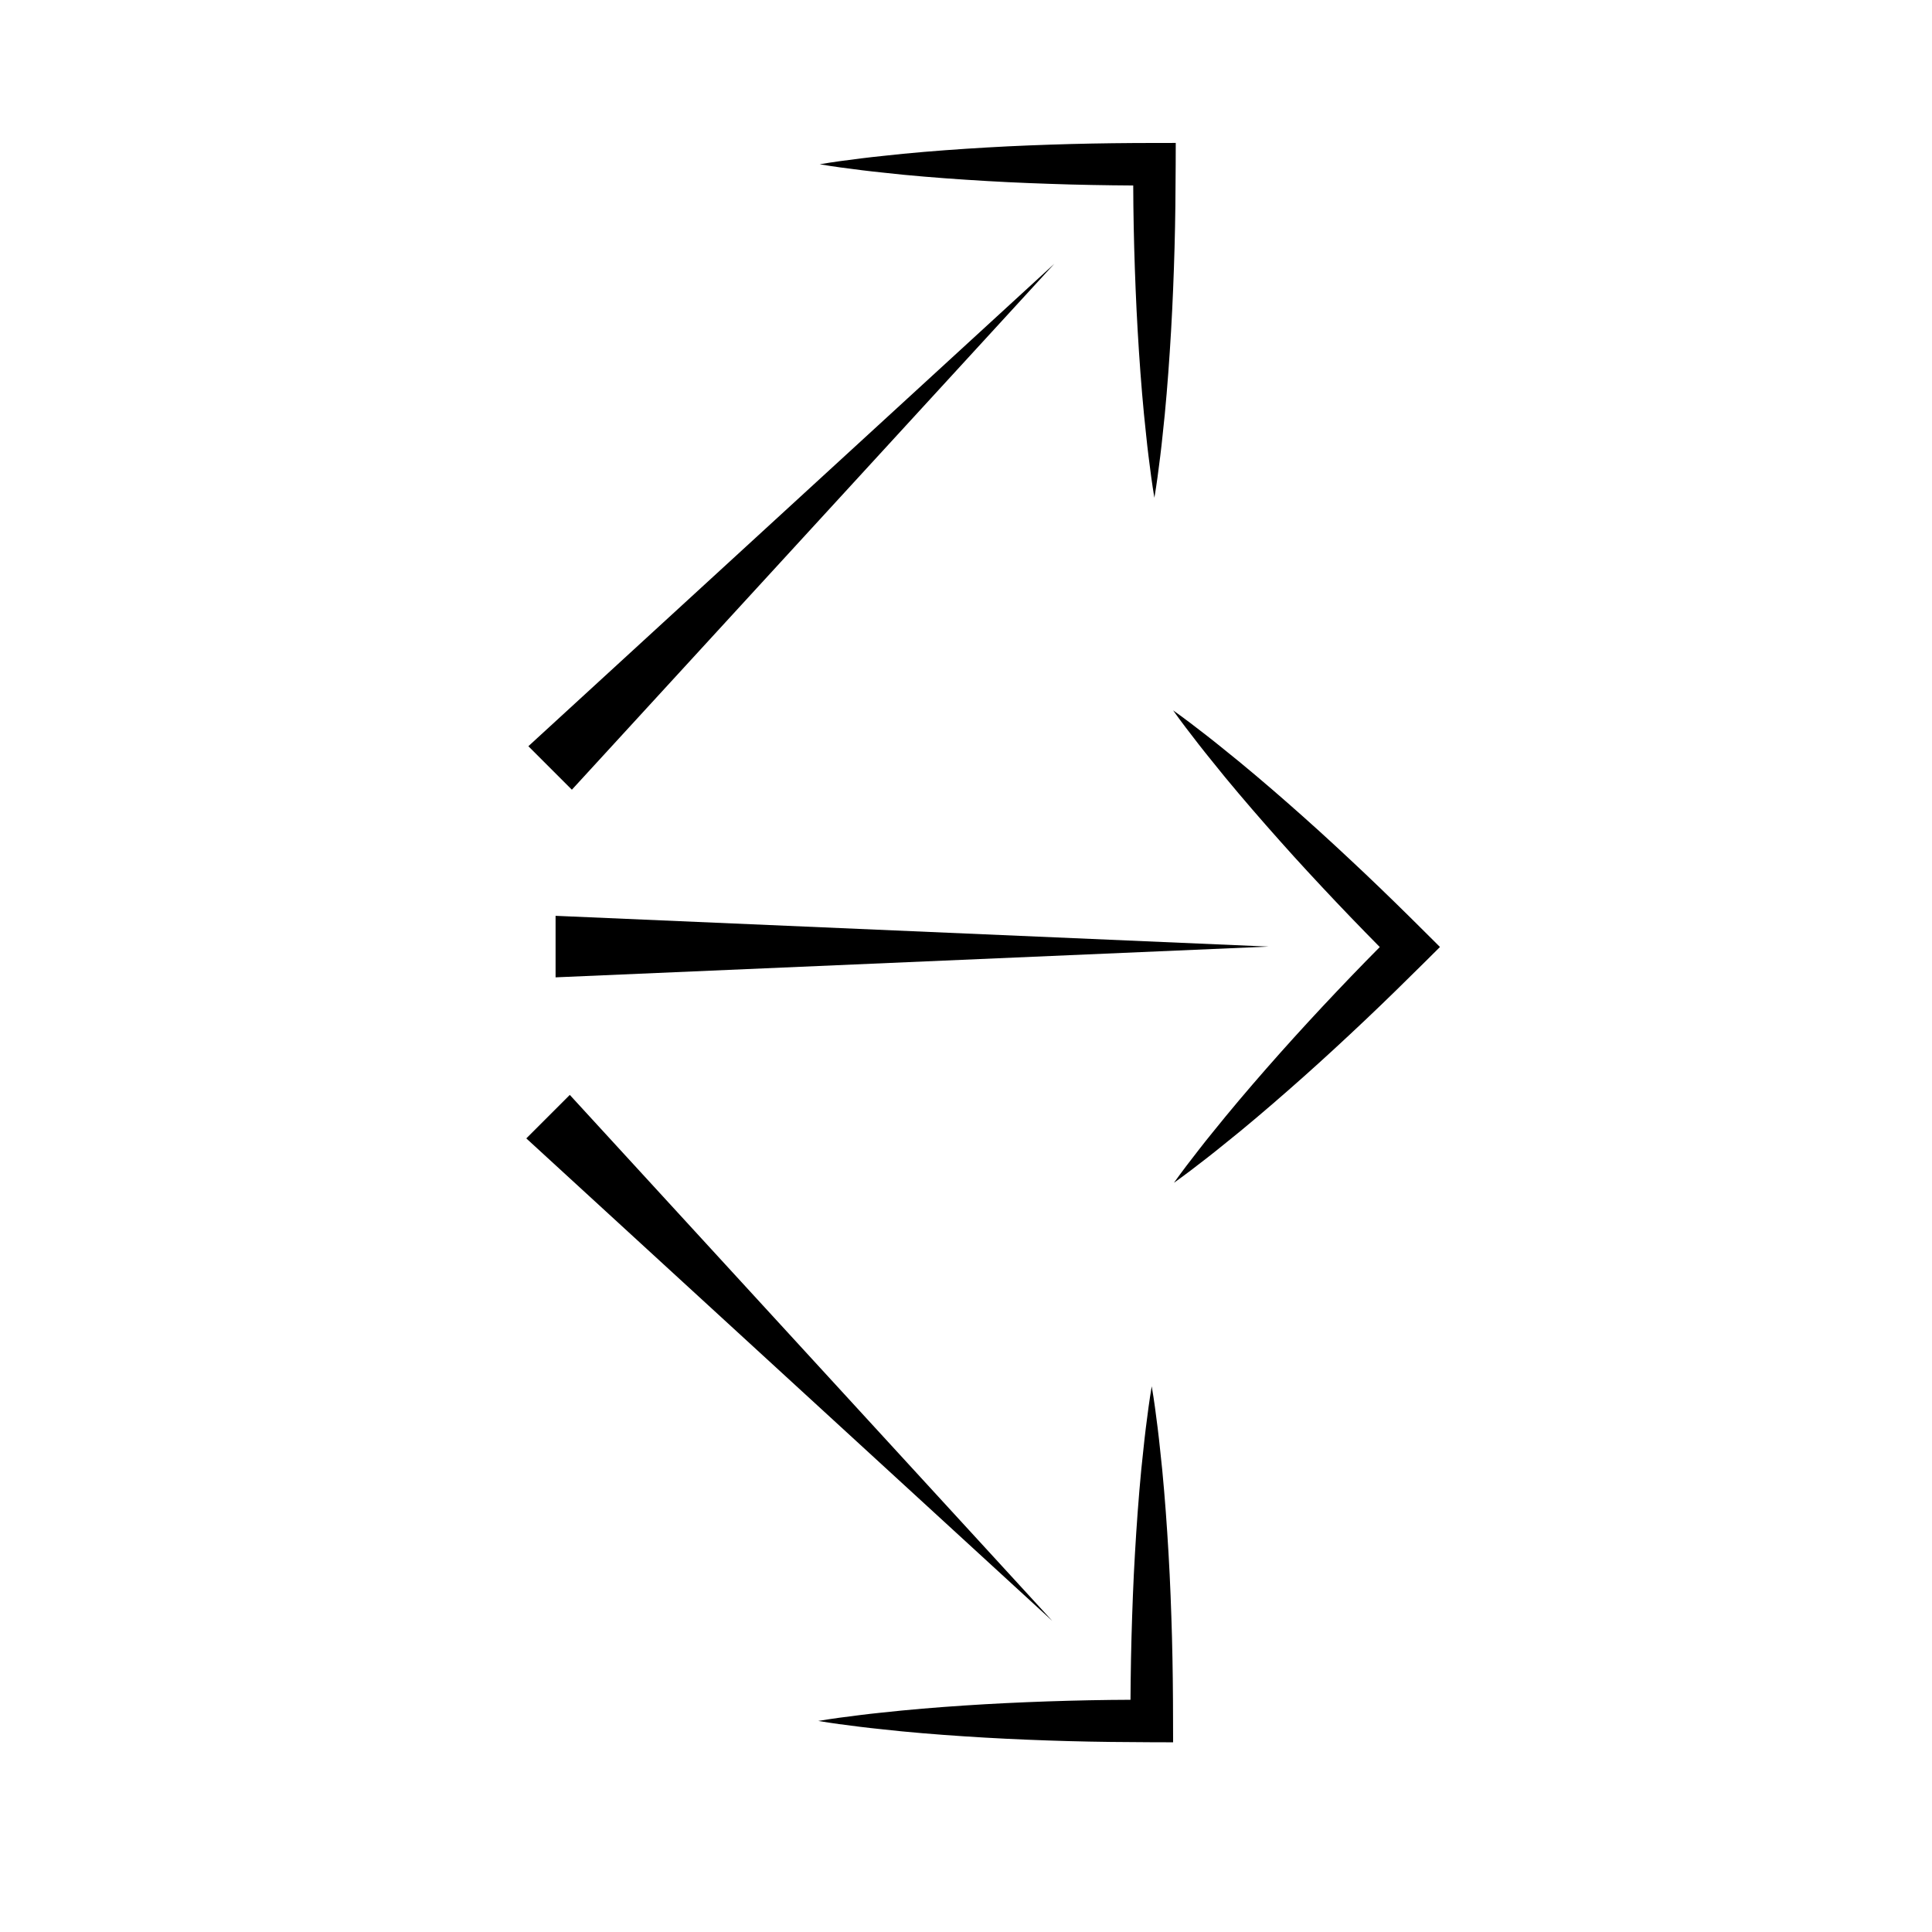 <?xml version="1.0" encoding="utf-8"?>
<!-- Generator: Adobe Illustrator 16.0.0, SVG Export Plug-In . SVG Version: 6.00 Build 0)  -->
<!DOCTYPE svg PUBLIC "-//W3C//DTD SVG 1.1//EN" "http://www.w3.org/Graphics/SVG/1.1/DTD/svg11.dtd">
<svg version="1.1" id="Calque_1" xmlns="http://www.w3.org/2000/svg" xmlns:xlink="http://www.w3.org/1999/xlink" x="0px" y="0px"
	 width="141.73px" height="141.73px" viewBox="0 0 141.73 141.73" enable-background="new 0 0 141.73 141.73" xml:space="preserve">
<g>
	<path d="M84.685,36.516c-0.173-1.02-0.306-2.039-0.431-3.058c-0.13-1.02-0.22-2.039-0.332-3.058
		c-0.197-2.039-0.343-4.077-0.462-6.116c-0.118-2.039-0.199-4.078-0.256-6.116c-0.056-2.04-0.077-4.078-0.083-6.117l1.563,1.563
		c-2.047-0.003-4.092-0.025-6.138-0.079c-2.046-0.059-4.091-0.133-6.137-0.254c-2.047-0.119-4.092-0.265-6.138-0.461
		c-1.022-0.113-2.046-0.206-3.068-0.335c-1.022-0.126-2.046-0.26-3.069-0.434c1.022-0.175,2.046-0.308,3.069-0.435
		c1.022-0.129,2.045-0.222,3.068-0.335c2.046-0.197,4.092-0.344,6.137-0.462c2.046-0.121,4.092-0.195,6.138-0.253
		c2.046-0.054,4.091-0.076,6.138-0.078l1.568-0.002l-0.005,1.566c-0.007,2.039-0.026,4.077-0.083,6.116
		c-0.057,2.04-0.138,4.078-0.256,6.116c-0.12,2.039-0.265,4.077-0.461,6.117c-0.112,1.019-0.203,2.039-0.332,3.058
		C84.99,34.478,84.857,35.496,84.685,36.516z"/>
</g>
<g>
	<polygon points="38.761,54.742 77.344,19.35 41.952,57.932 	"/>
</g>
<g>
	<path d="M86.118,86.77c0.6-0.843,1.227-1.657,1.859-2.467c0.627-0.813,1.285-1.598,1.928-2.397c1.301-1.58,2.639-3.125,3.996-4.651
		c1.359-1.524,2.742-3.024,4.145-4.505c1.402-1.481,2.828-2.938,4.266-4.384v2.211c-1.445-1.449-2.875-2.911-4.283-4.396
		c-1.406-1.488-2.801-2.987-4.16-4.519c-1.363-1.531-2.707-3.081-4.016-4.667c-0.641-0.802-1.299-1.591-1.932-2.407
		c-0.633-0.812-1.262-1.63-1.863-2.477c0.846,0.599,1.664,1.228,2.479,1.862c0.814,0.632,1.602,1.289,2.406,1.933
		c1.586,1.308,3.137,2.65,4.666,4.012c1.533,1.362,3.031,2.756,4.52,4.162c1.484,1.408,2.945,2.838,4.395,4.284l1.111,1.106
		l-1.111,1.105c-1.445,1.436-2.902,2.863-4.383,4.265c-1.482,1.402-2.98,2.786-4.506,4.145c-1.527,1.357-3.068,2.695-4.65,3.999
		c-0.801,0.641-1.586,1.297-2.398,1.927C87.774,85.544,86.96,86.171,86.118,86.77z"/>
</g>
<g>
	<polygon points="40.757,67.184 93.065,69.441 40.757,71.697 	"/>
</g>
<g>
	<path d="M60.026,126.247c1.02-0.172,2.039-0.305,3.059-0.43c1.018-0.132,2.038-0.221,3.058-0.332
		c2.037-0.198,4.075-0.344,6.114-0.464c2.04-0.116,4.078-0.199,6.116-0.255c2.039-0.056,4.077-0.077,6.116-0.083l-1.563,1.563
		c0.003-2.047,0.025-4.092,0.08-6.137c0.058-2.047,0.132-4.093,0.253-6.137c0.119-2.047,0.265-4.093,0.461-6.14
		c0.114-1.021,0.207-2.044,0.335-3.067c0.127-1.022,0.262-2.046,0.434-3.069c0.176,1.021,0.31,2.045,0.437,3.069
		c0.129,1.023,0.222,2.044,0.335,3.068c0.196,2.046,0.344,4.092,0.462,6.136c0.121,2.048,0.195,4.093,0.253,6.14
		c0.054,2.045,0.076,4.089,0.078,6.137l0.004,1.567l-1.568-0.004c-2.037-0.007-4.076-0.027-6.114-0.083
		c-2.04-0.057-4.077-0.138-6.117-0.256c-2.039-0.12-4.075-0.264-6.116-0.461c-1.019-0.113-2.039-0.204-3.058-0.333
		C62.064,126.551,61.045,126.418,60.026,126.247z"/>
</g>
<g>
	<polygon points="41.8,80.322 77.192,118.905 38.609,83.512 	"/>
</g>
</svg>
